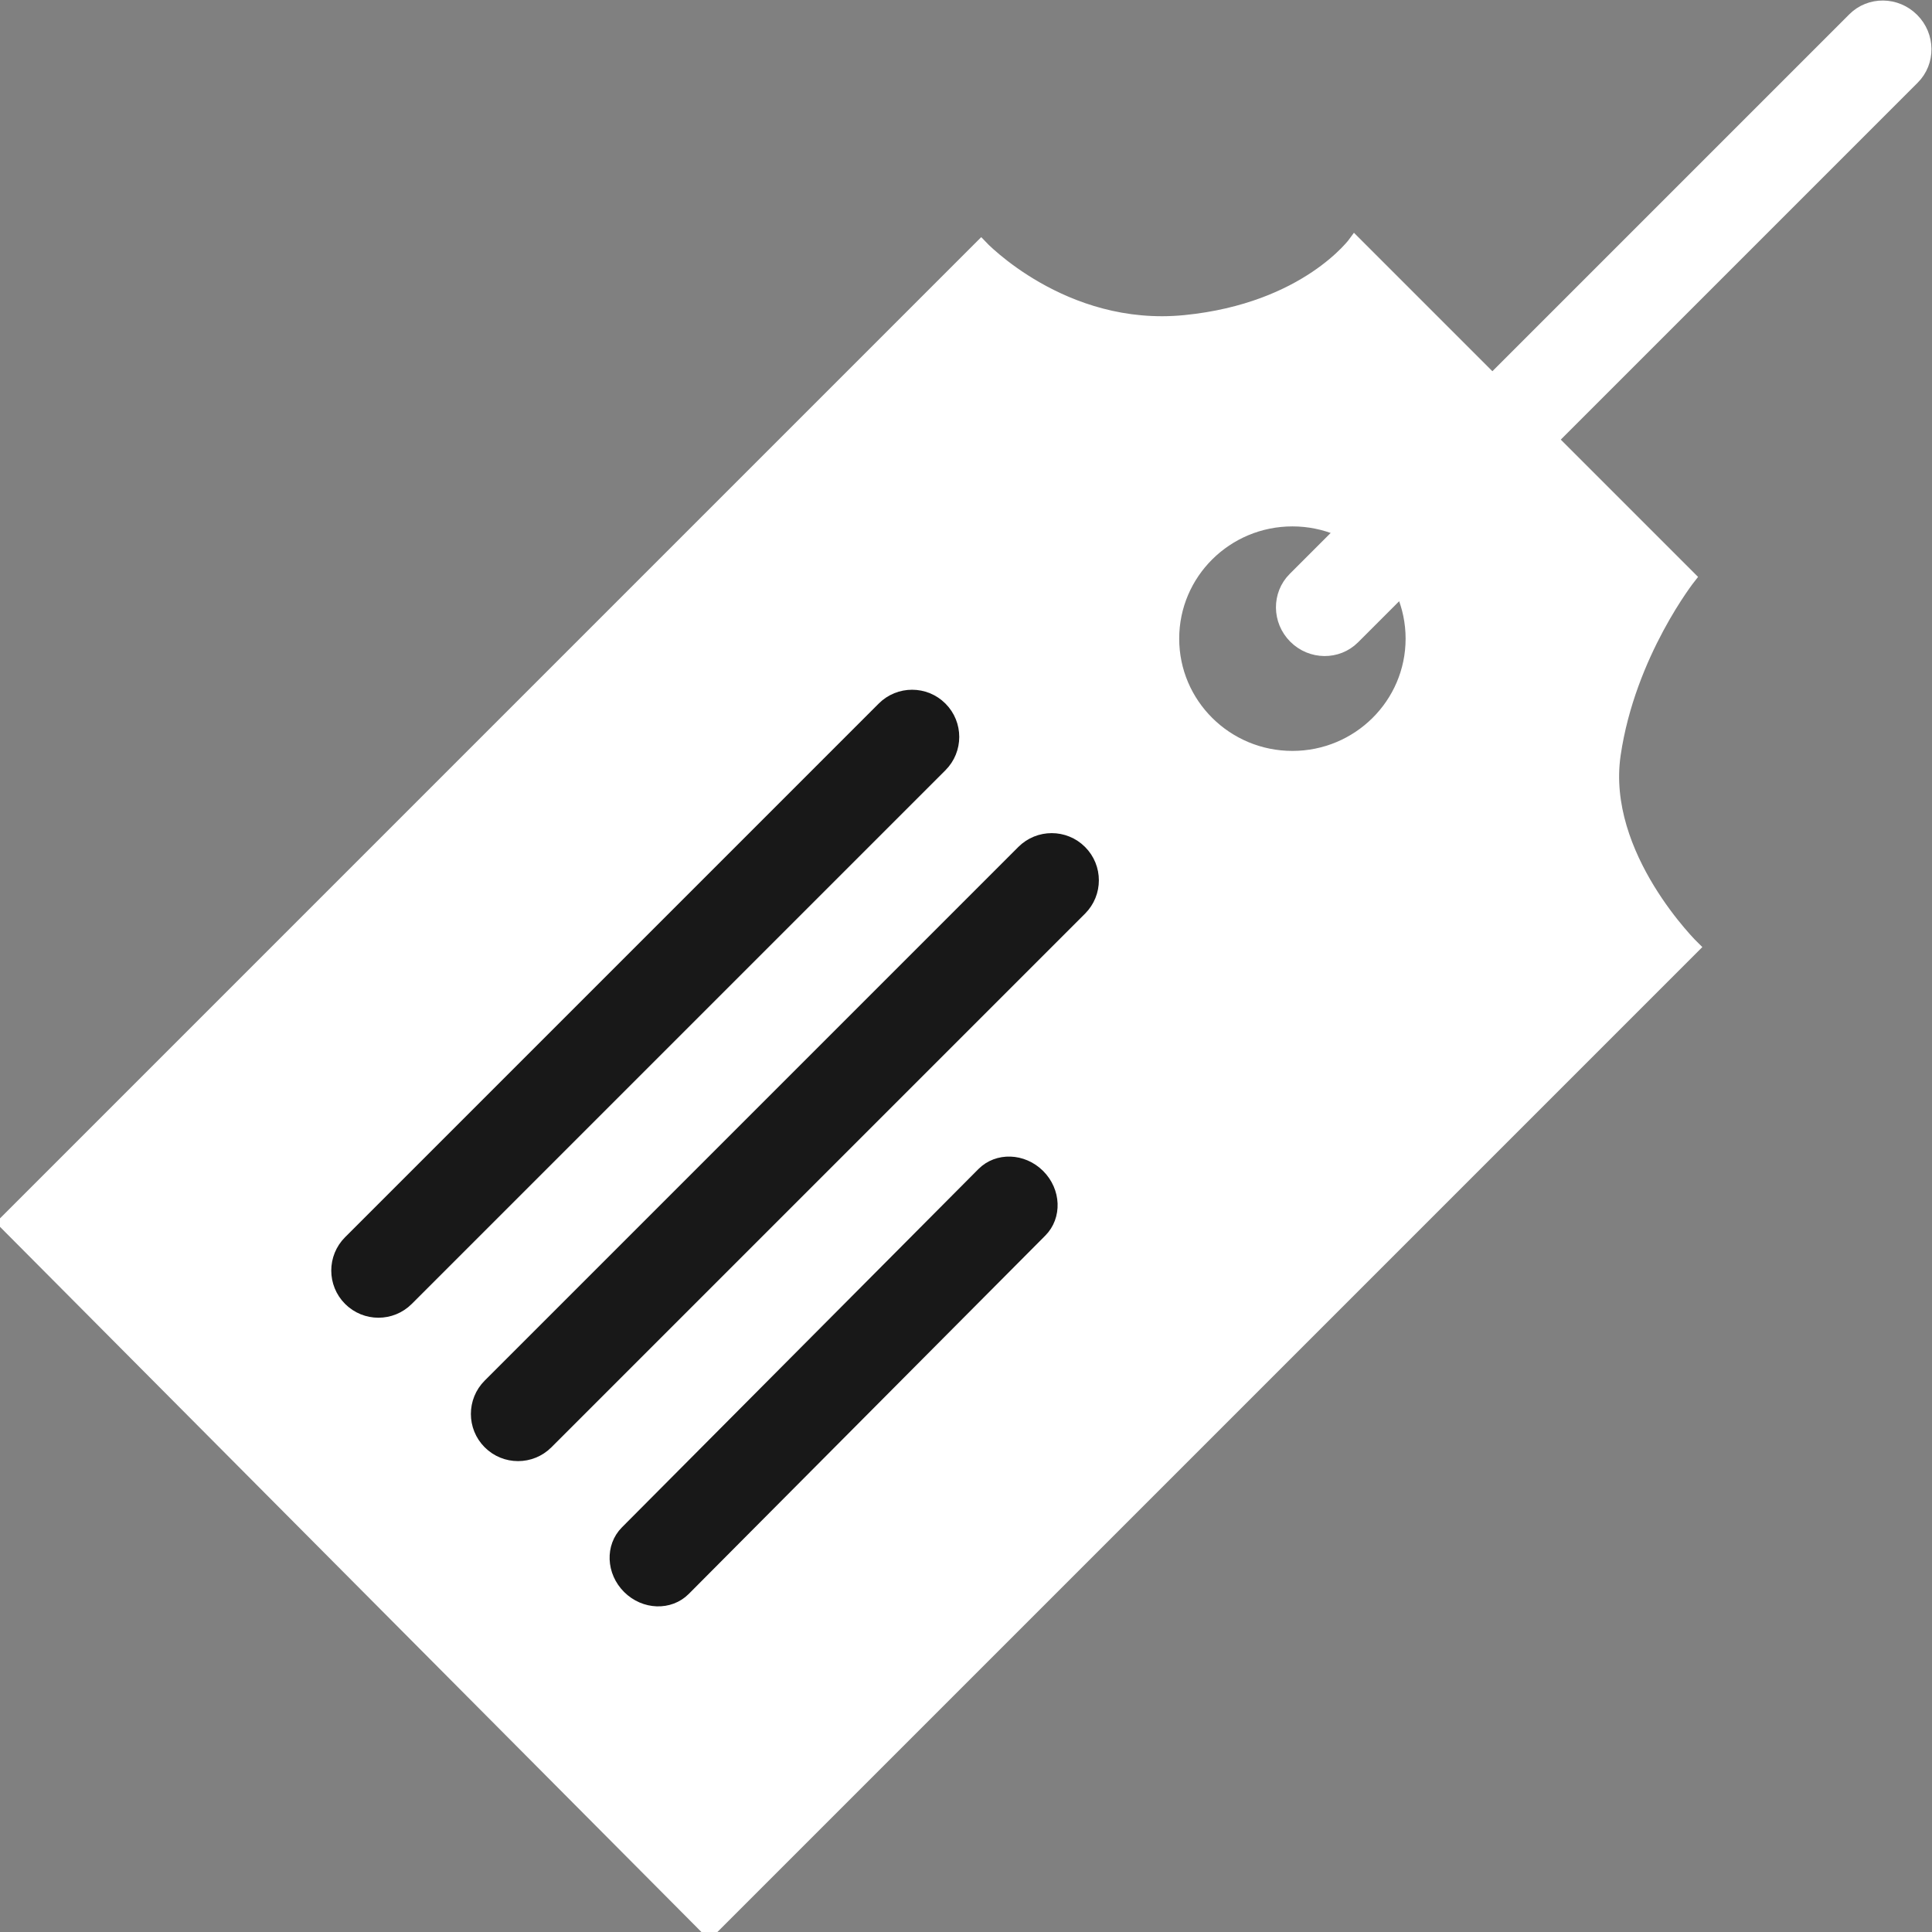 <?xml version="1.0" encoding="UTF-8"?>
<!-- Generated by Pixelmator Pro 3.3.1 -->
<svg width="512" height="512" viewBox="0 0 512 512" xmlns="http://www.w3.org/2000/svg" xmlns:xlink="http://www.w3.org/1999/xlink">
    <rect x="0" y="0" width="512" height="512" fill="#808080" stroke="none"/>
    <path id="Shape" fill="#ffffff" fill-rule="evenodd" stroke="#ffffff" stroke-width="3" d="M 188 512 L 1 324 L 260 65 C 260 65 281.717 88.201 314 85 C 346.283 81.799 359 64 359 64 L 448 153 C 448 153 431.913 173.24 428 200 C 424.087 226.76 449 251 449 251 L 414 286 L 188 512 Z M 342.5 200.5 C 359.897 200.5 374 186.509 374 169.25 C 374 151.991 359.897 138 342.5 138 C 325.103 138 311 151.991 311 169.25 C 311 186.509 325.103 200.5 342.5 200.5 Z"/>
    <path id="Inner3" fill="#181818" fill-rule="evenodd" stroke="#181818" stroke-width="3" d="M 92.511 344.489 C 96.807 348.785 103.772 348.785 108.067 344.489 L 249.489 203.068 C 253.785 198.772 253.785 191.807 249.489 187.511 C 245.193 183.215 238.228 183.215 233.933 187.511 L 92.511 328.932 C 88.215 333.228 88.215 340.193 92.511 344.489 Z"/>
    <path id="Inner2" fill="#181818" fill-rule="evenodd" stroke="#181818" stroke-width="3" d="M 129.511 382.489 C 133.807 386.785 140.772 386.785 145.068 382.489 L 286.489 241.068 C 290.785 236.772 290.785 229.807 286.489 225.511 C 282.193 221.215 275.228 221.215 270.932 225.511 L 129.511 366.932 C 125.215 371.228 125.215 378.193 129.511 382.489 Z"/>
    <path id="Inner1" fill="#181818" fill-rule="evenodd" stroke="#181818" stroke-width="3" d="M 166.459 420.838 C 170.765 425.123 177.488 425.349 181.474 421.343 L 275.954 326.384 C 279.94 322.377 279.68 315.656 275.373 311.371 C 271.067 307.086 264.344 306.861 260.358 310.867 L 165.878 405.826 C 161.892 409.832 162.152 416.553 166.459 420.838 Z"/>
    <path id="Cutething" fill="#ffffff" fill-rule="evenodd" stroke="#ffffff" stroke-width="3" d="M 343 169 C 347.418 173.418 354.512 173.488 358.843 169.157 L 507.157 20.843 C 511.488 16.512 511.418 9.418 507 5 C 502.582 0.582 495.488 0.512 491.157 4.843 L 342.843 153.157 C 338.512 157.488 338.582 164.582 343 169 Z"/>
</svg>
